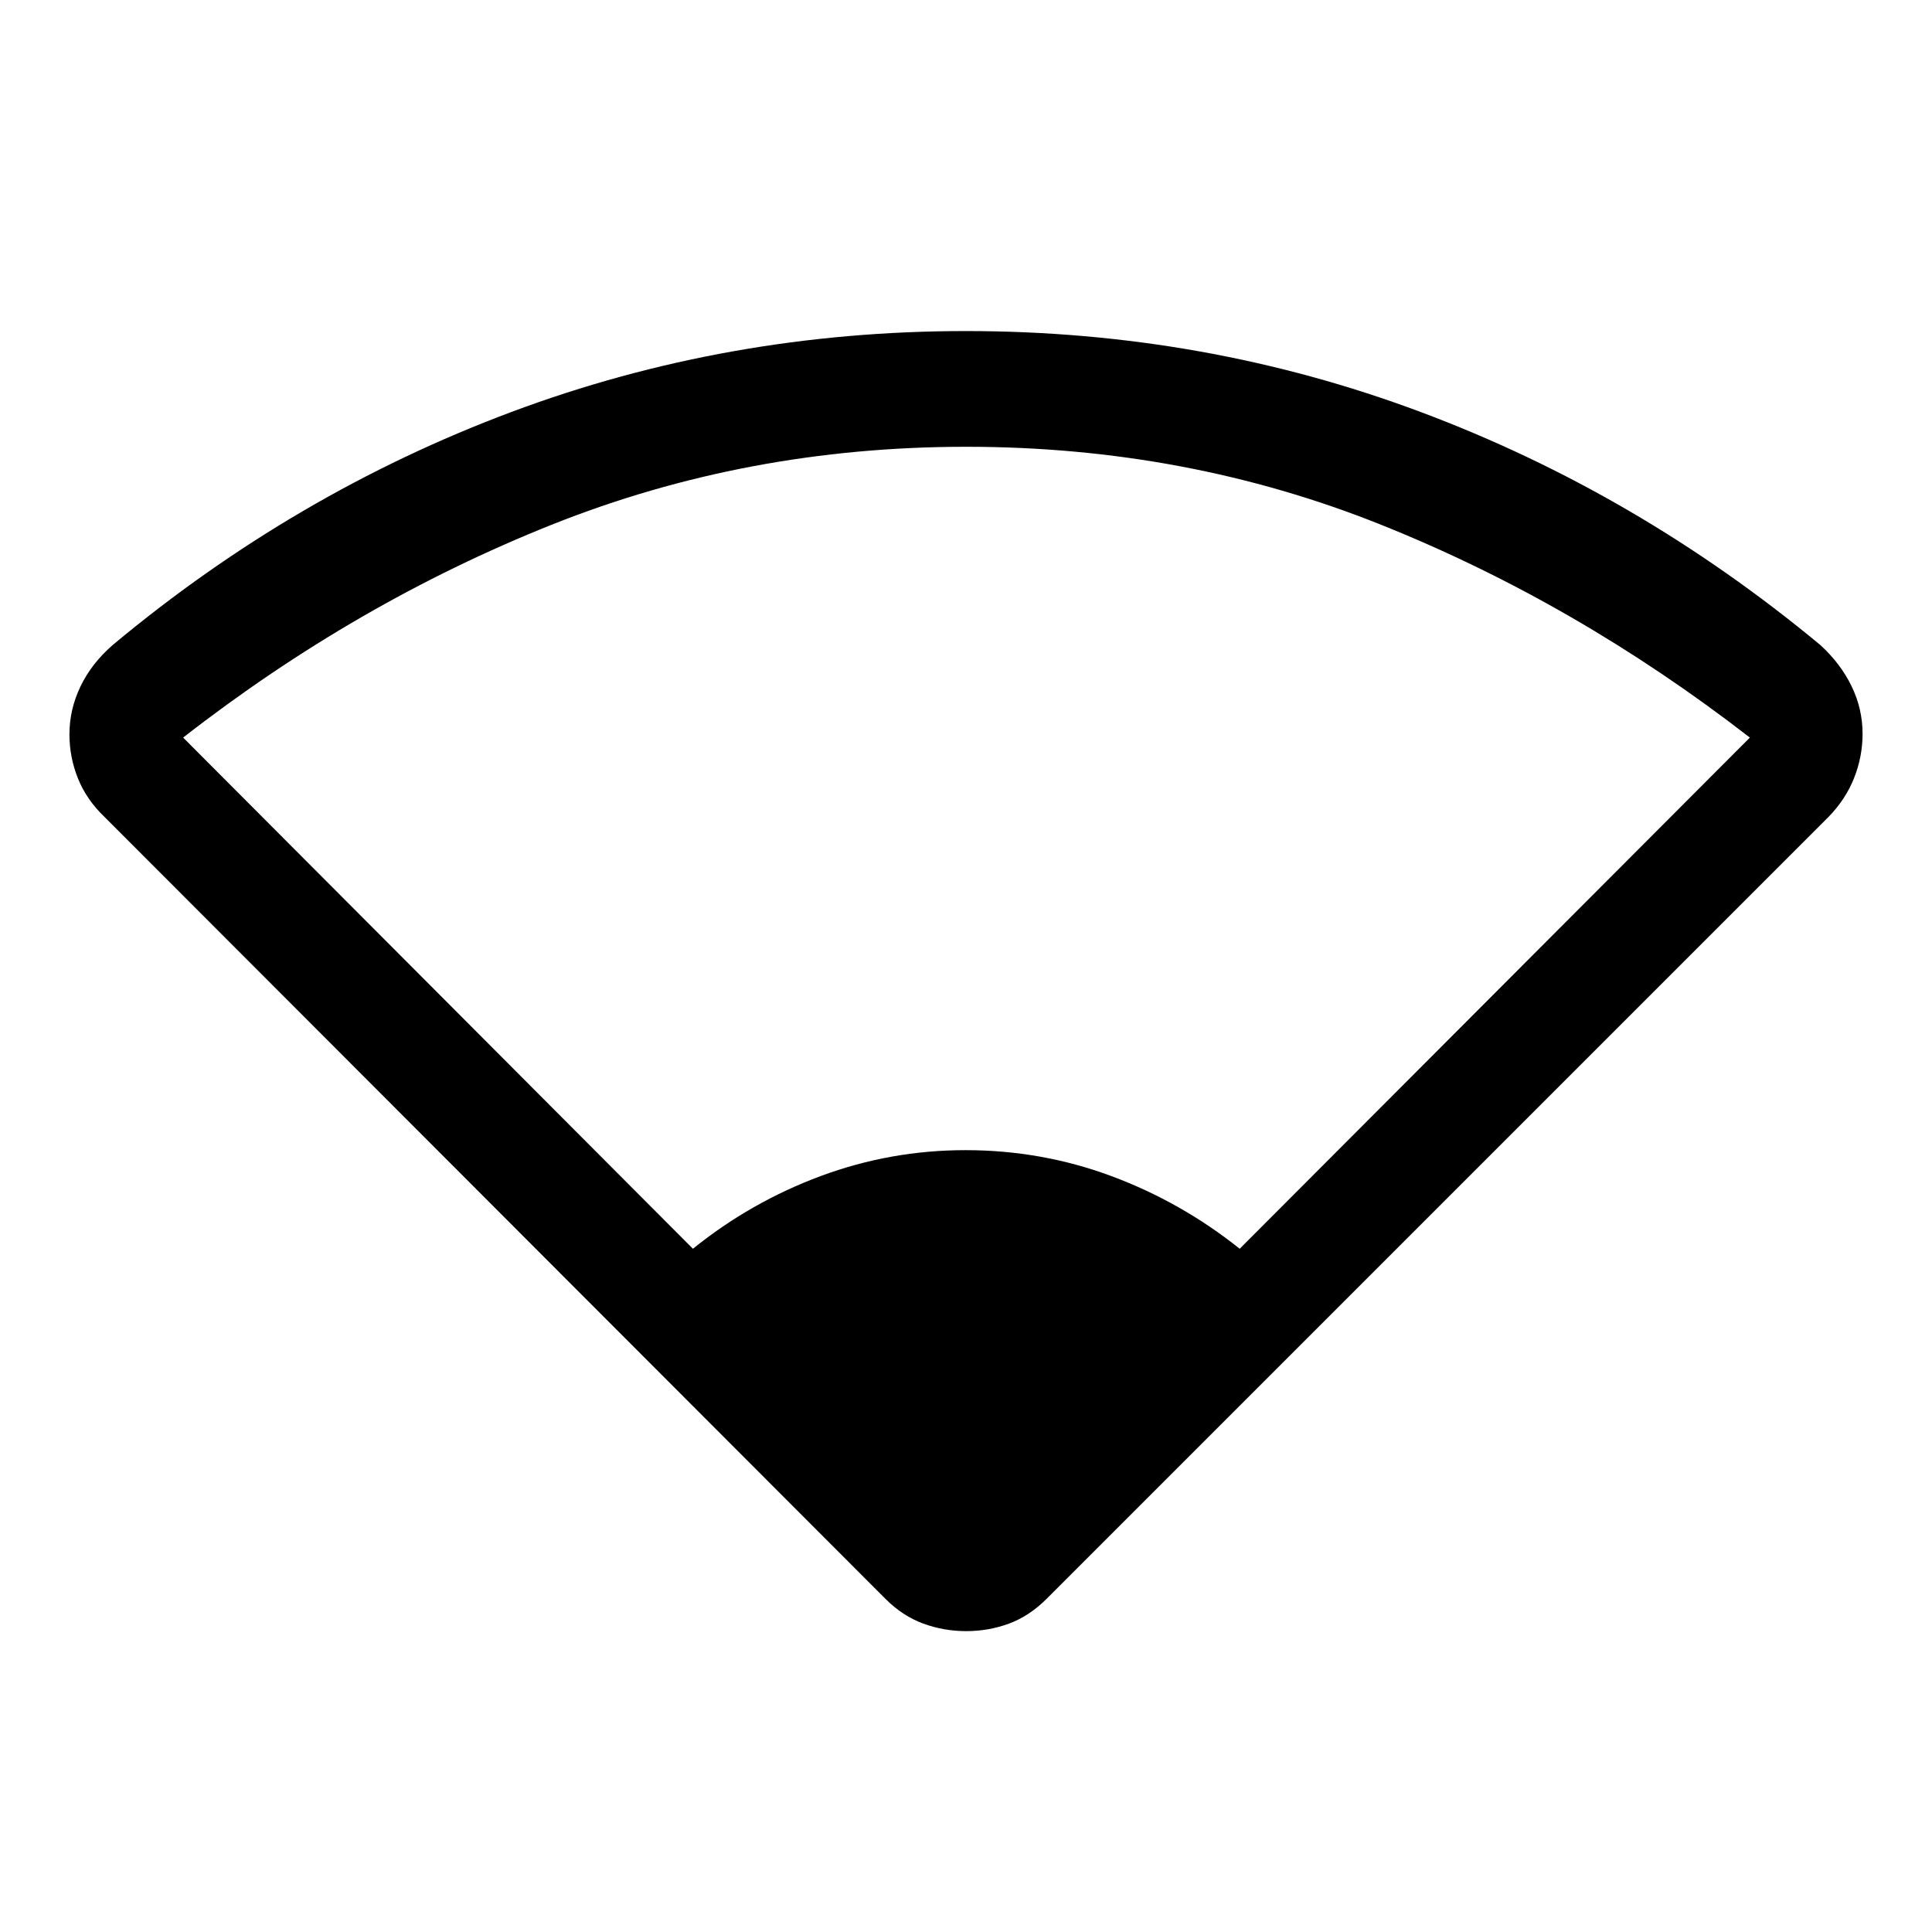 <svg xmlns="http://www.w3.org/2000/svg" height="48" viewBox="0 -960 960 960" width="48"><path d="M344.31-339.5q28.76-23.21 63.45-36.11 34.69-12.89 71.99-12.89 37.8 0 72.49 12.89 34.69 12.9 63.76 36.11l253.5-254q-86.5-67-183.25-105.75T480.09-738q-108.92 0-206 38.75Q177-660.5 91-593.5l253.31 254Zm95.61 173.9L52-554q-9-8.58-13.25-19.17-4.25-10.58-4.25-21.92 0-12.41 5.5-23.85 5.5-11.43 16-20.56 90.5-75.5 198-115.75t226-40.25q118.5 0 226 40.25T904.5-639.5q10 9.12 15.5 20.39 5.5 11.27 5.5 23.73 0 11.38-4.25 22.06-4.25 10.68-12.84 19.41L520.09-165.59q-8.59 8.59-18.71 12.34-10.13 3.75-21.25 3.75-11.13 0-21.38-3.75-10.25-3.75-18.83-12.35Z"/></svg>